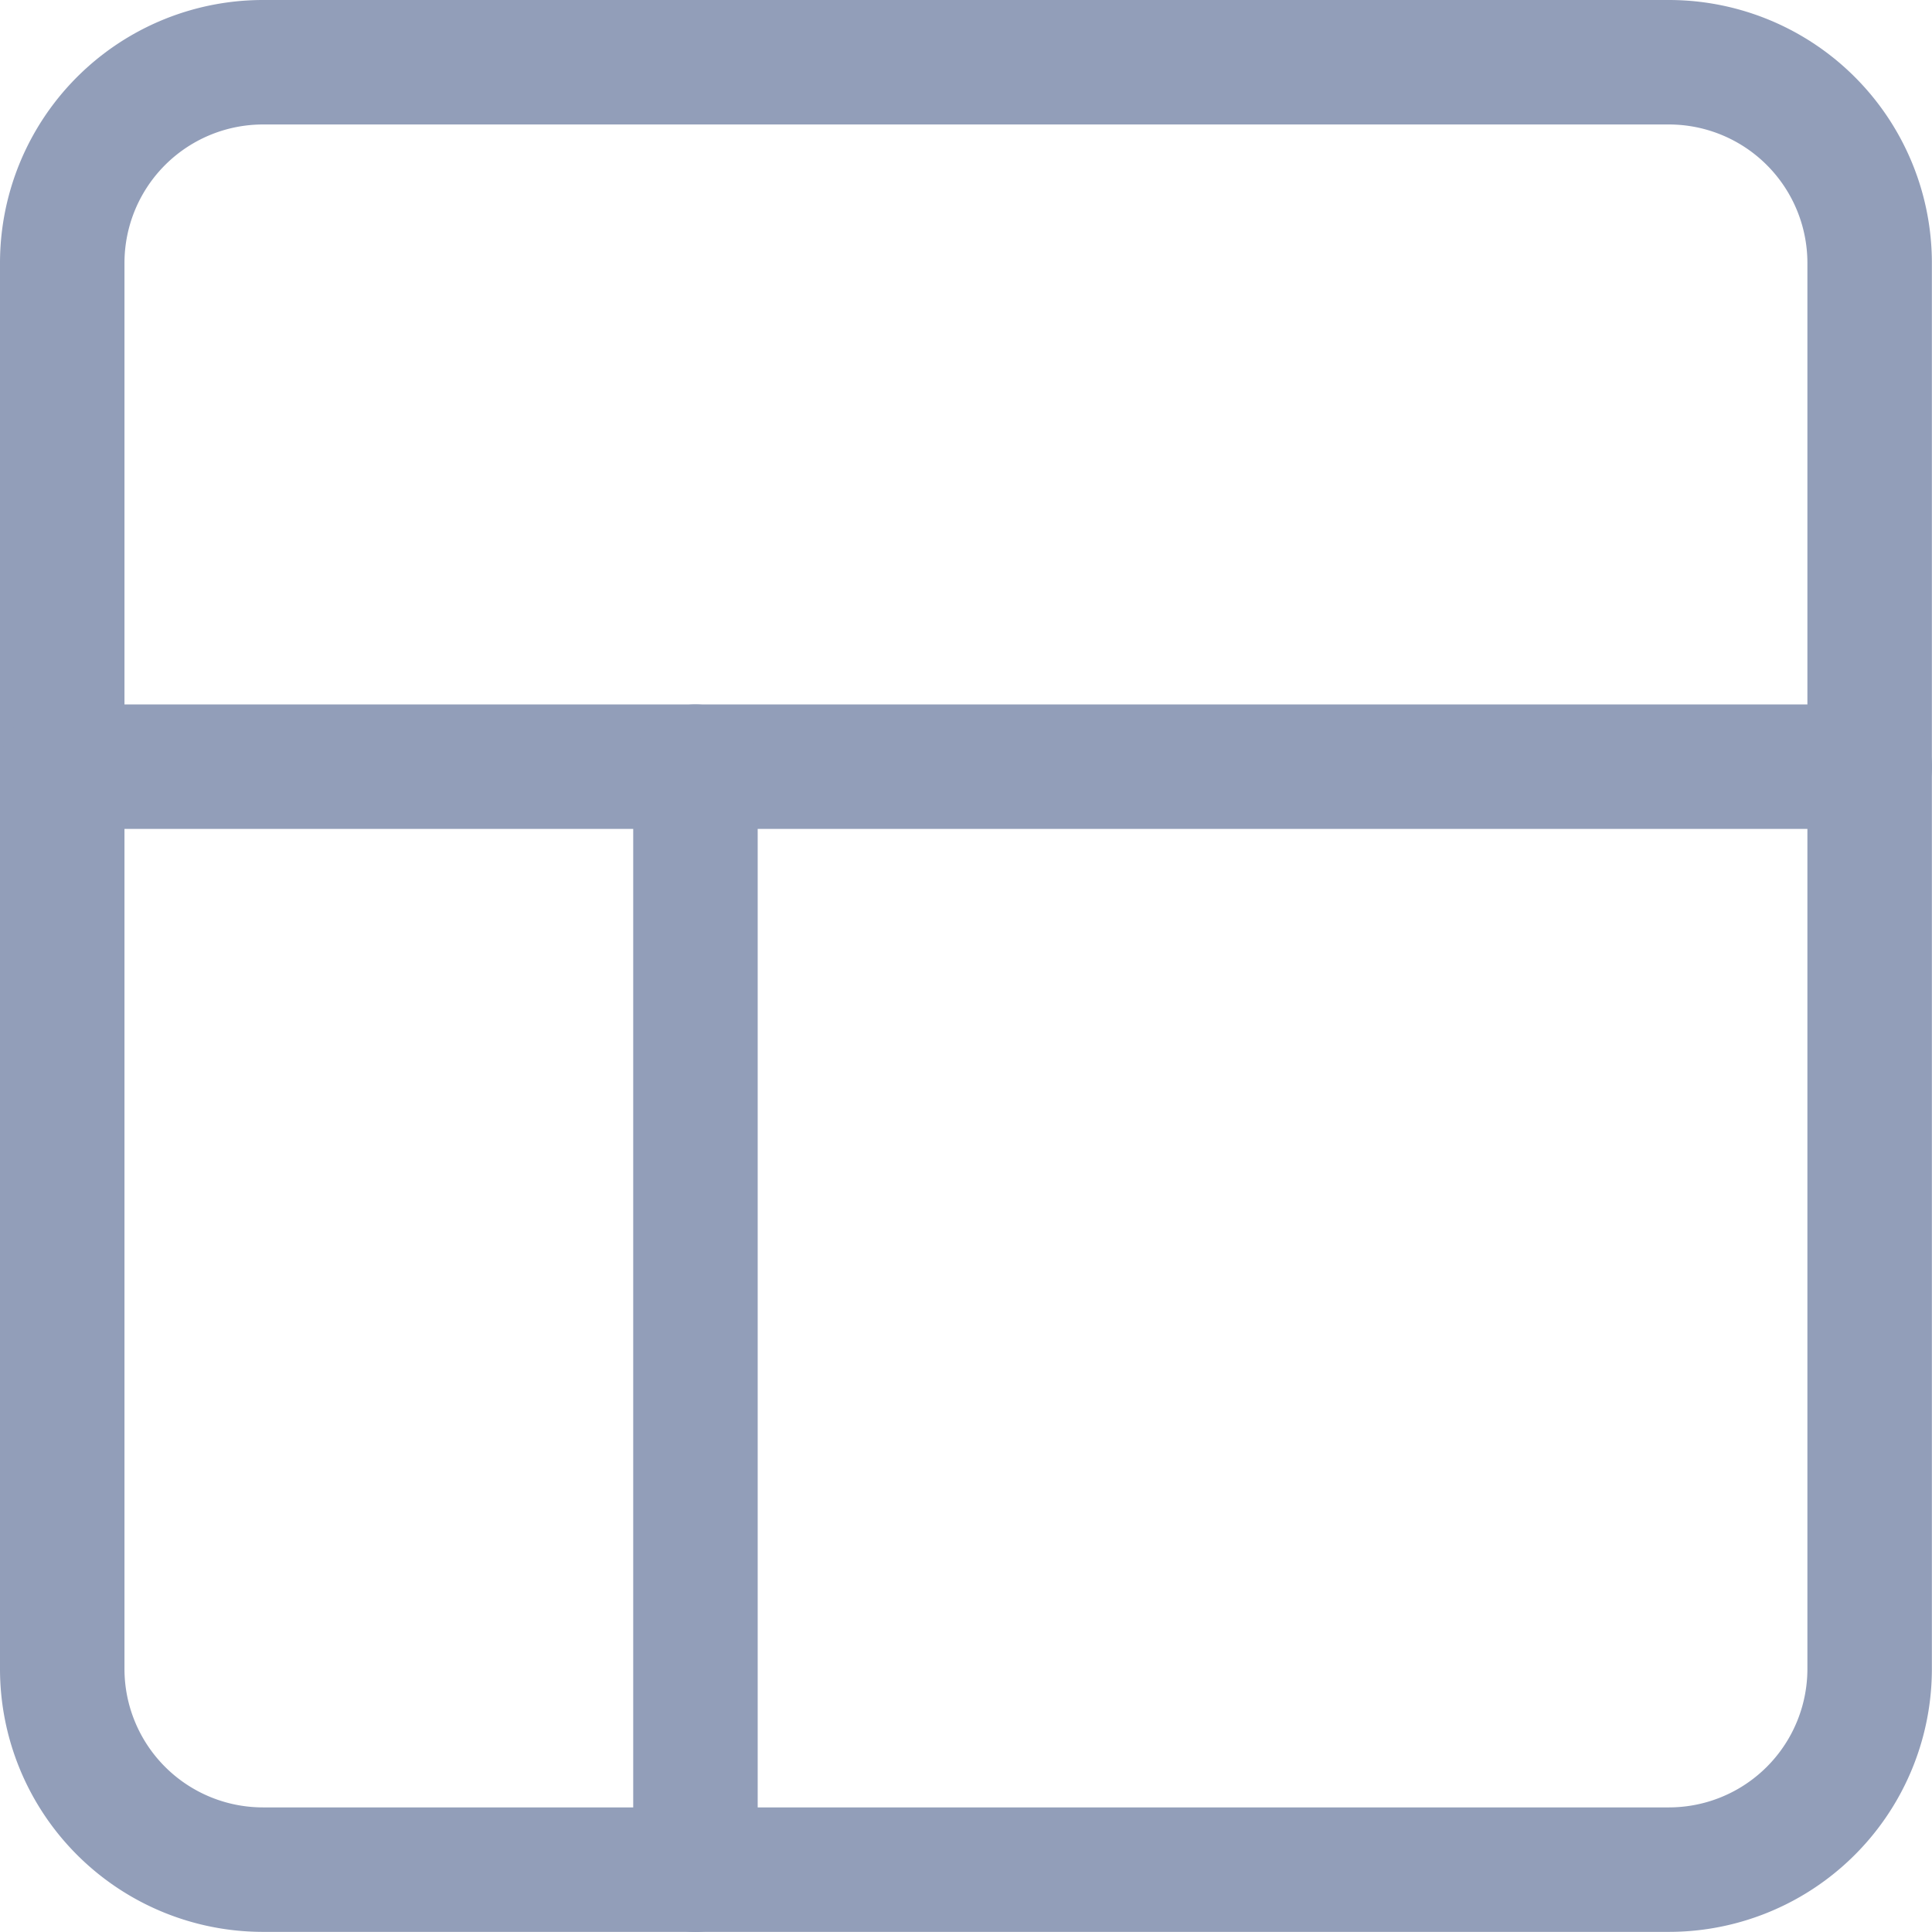 <svg xmlns="http://www.w3.org/2000/svg" width="15.521" height="15.521" viewBox="0 0 15.521 15.521">
    <defs>
        <style>
            .prefix__cls-1{fill:none;stroke:#929eb9;stroke-linecap:round;stroke-linejoin:round}
        </style>
    </defs>
    <g id="prefix__Icon_feather-layout" data-name="Icon feather-layout" transform="translate(7.731 17.996)">
        <path id="prefix__Path_126" d="M17.407 4.5H6.113A1.613 1.613 0 0 0 4.5 6.113v11.294a1.613 1.613 0 0 0 1.613 1.613h11.294a1.613 1.613 0 0 0 1.613-1.613V6.113A1.613 1.613 0 0 0 17.407 4.5z" class="prefix__cls-1" data-name="Path 126" transform="translate(-11.731 -21.996)"/>
        <path id="prefix__Path_127" d="M19.021 13.5H4.5" class="prefix__cls-1" data-name="Path 127" transform="translate(-11.731 -25.337)"/>
        <path id="prefix__Path_128" d="M13.5 22.362V13.5" class="prefix__cls-1" data-name="Path 128" transform="translate(-15.644 -25.337)"/>
    </g>
</svg>
